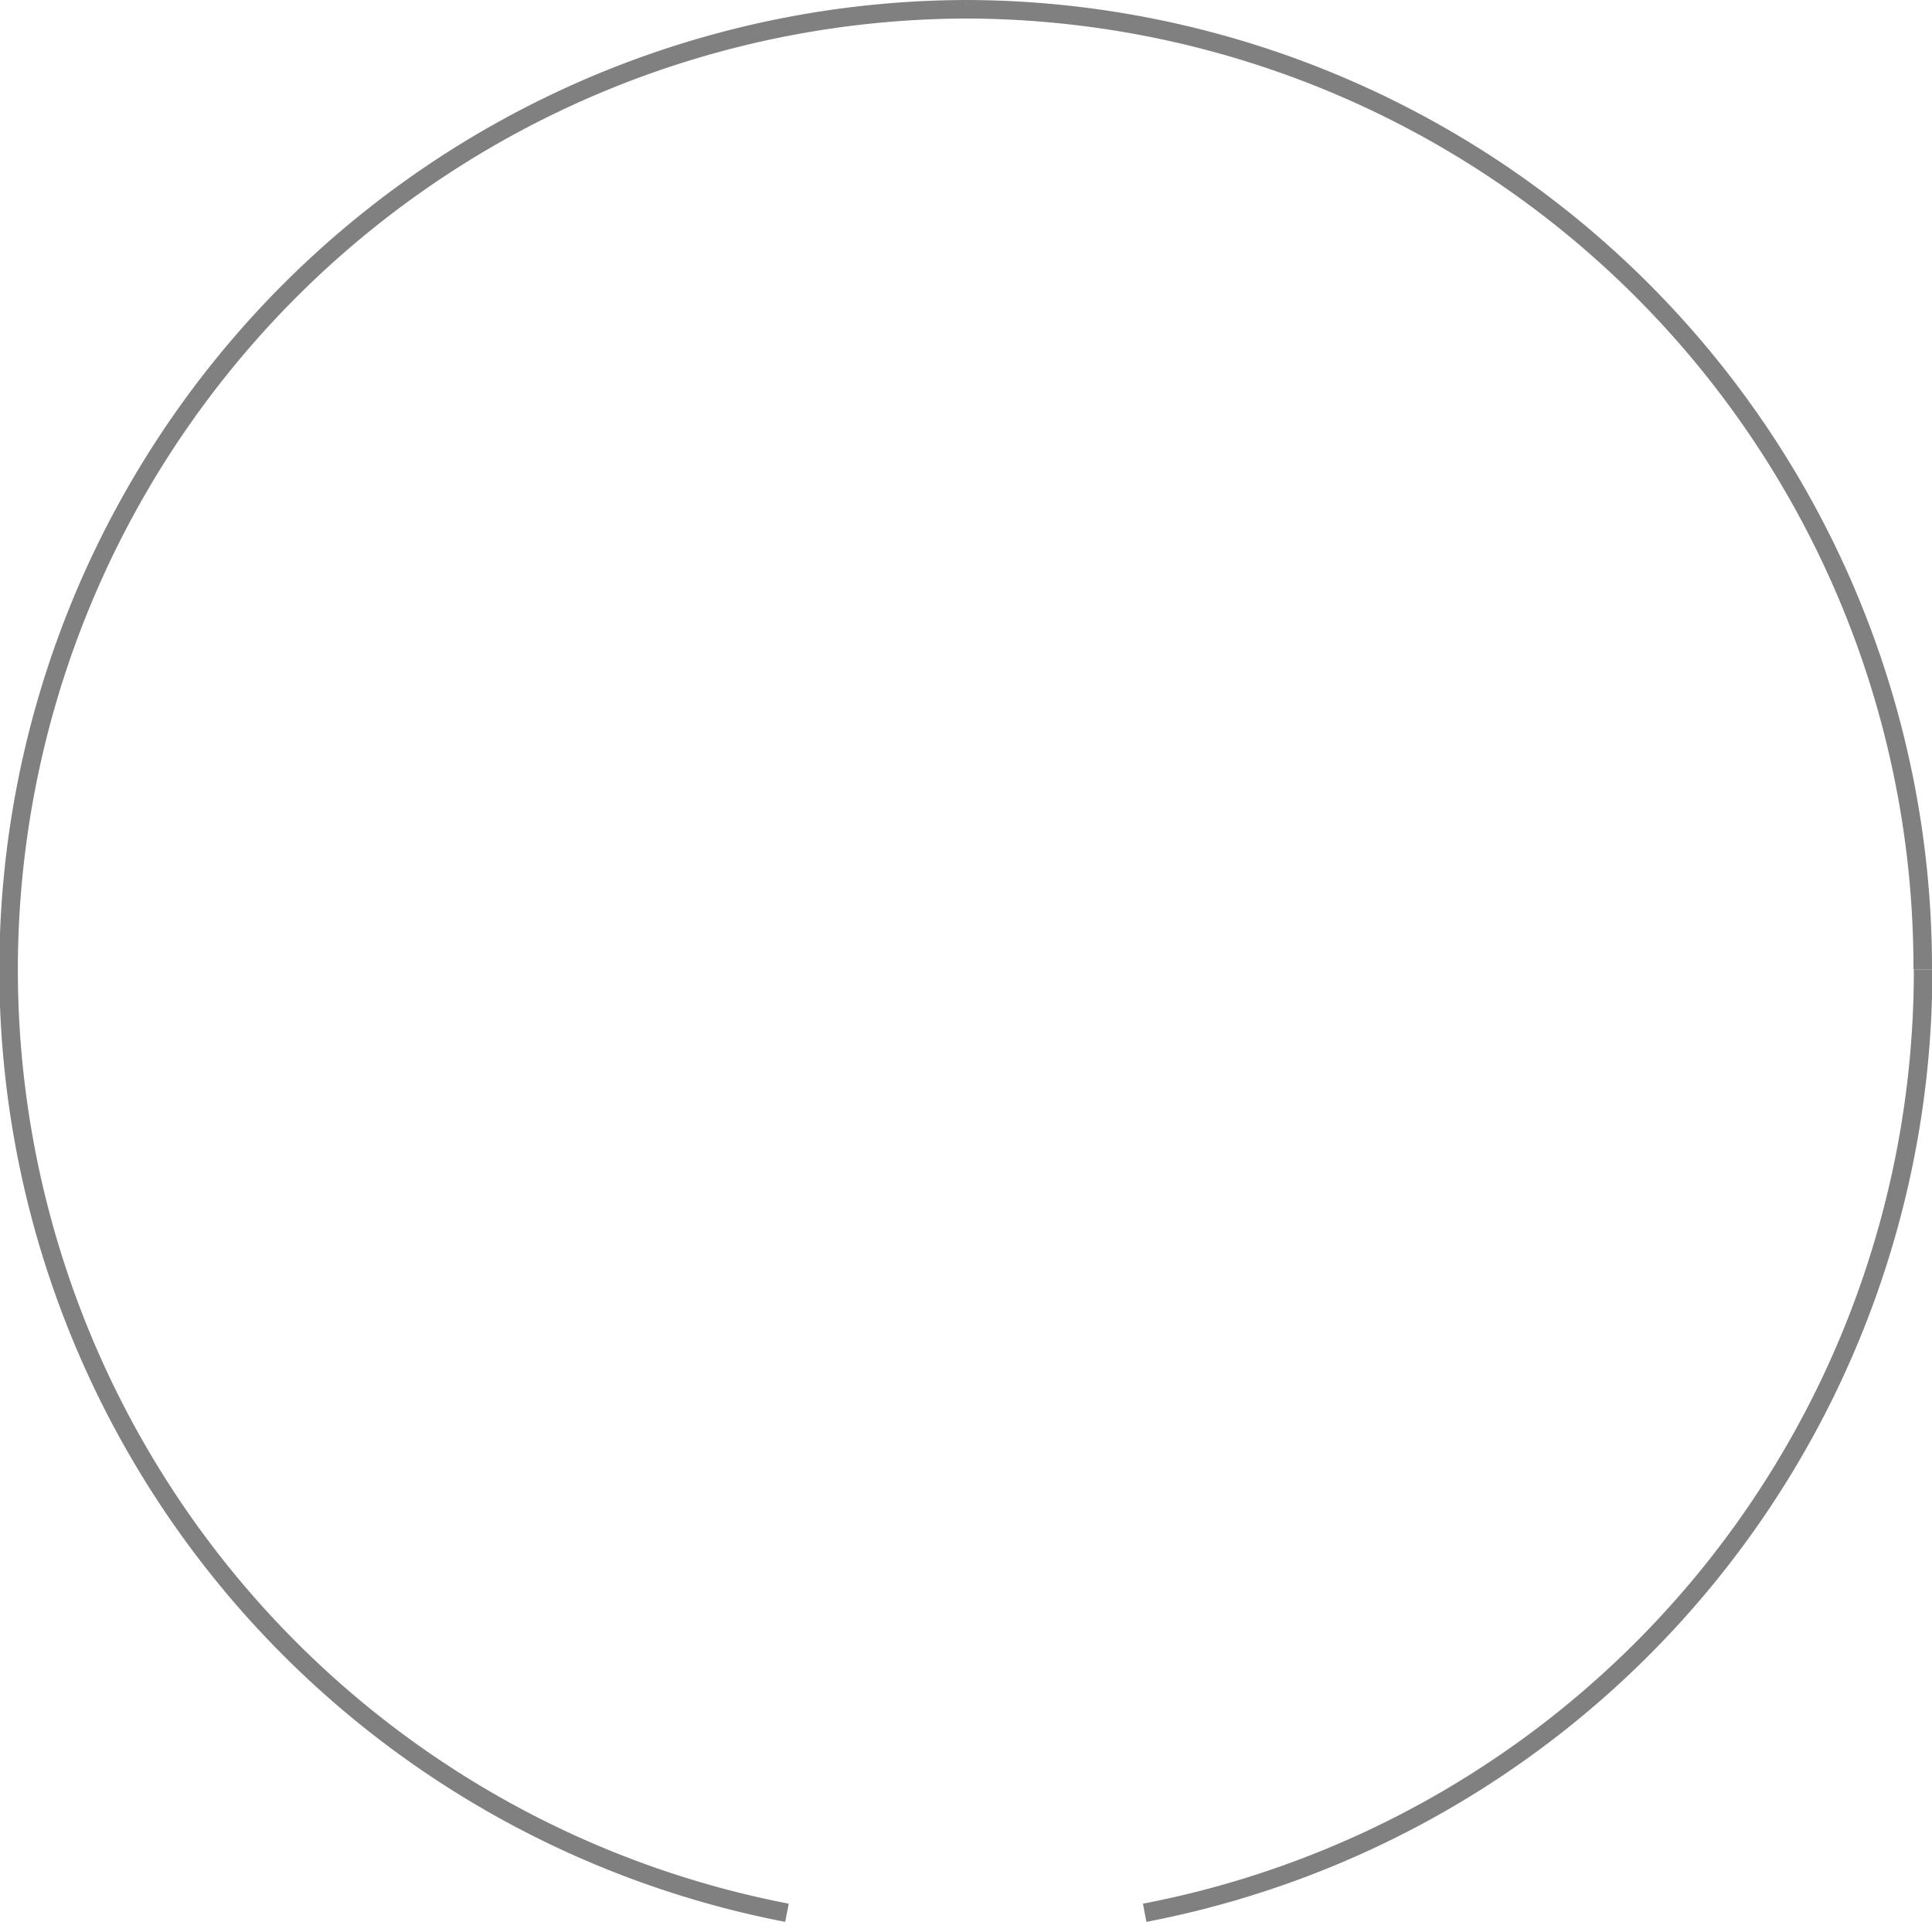 <svg id="Layer_1" data-name="Layer 1" xmlns="http://www.w3.org/2000/svg" width="52.12" height="51.85" viewBox="0 0 52.12 51.85">
  <defs>
    <style>
      .cls-1 {
        fill: none;
        stroke: gray;
        stroke-miterlimit: 10;
        stroke-width: 0.5px;
      }
    </style>
  </defs>
  <g id="Timeline">
    <path class="cls-1" d="M30.88,51.6a25.88,25.88,0,0,0,21-25.45"/>
    <g>
      <path class="cls-1" d="M21.23,51.6A25.91,25.91,0,0,1,26.06.25"/>
      <path class="cls-1" d="M51.87,26.15A25.86,25.86,0,0,0,26.06.25"/>
    </g>
  </g>
</svg>
